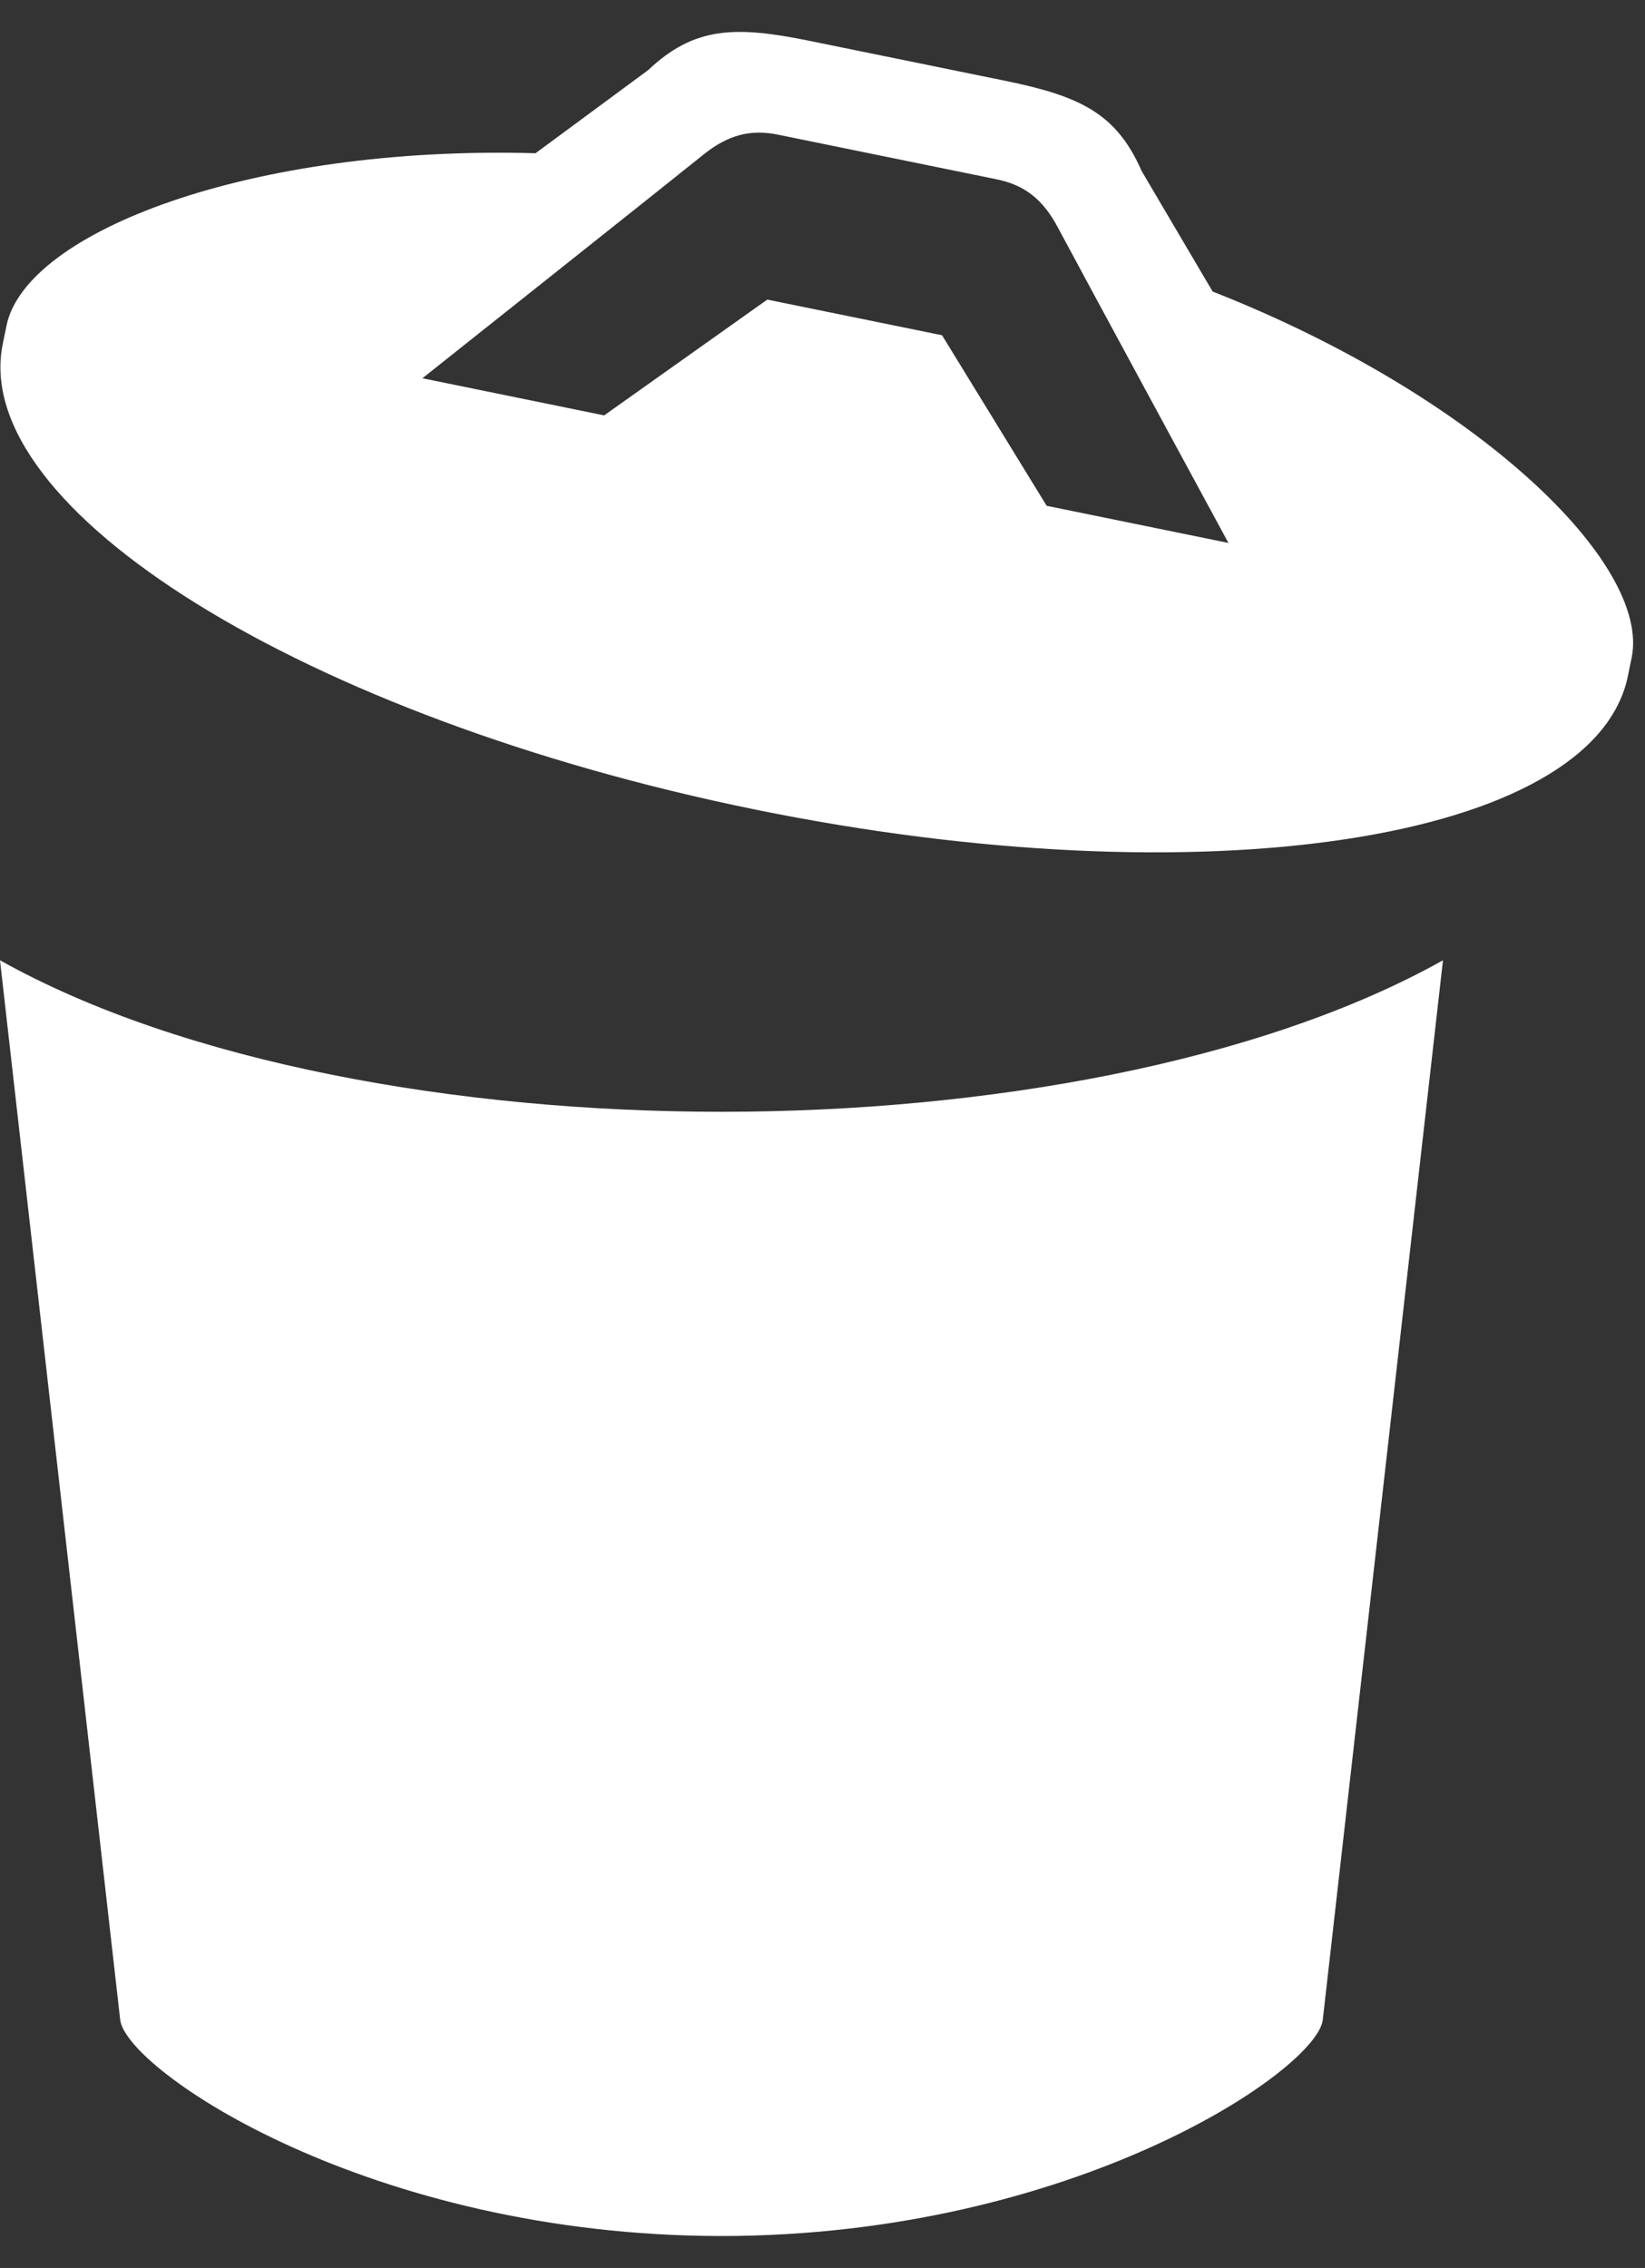 <?xml version="1.0" encoding="UTF-8" standalone="no"?>
<svg width="37px" height="51px" viewBox="0 0 37 51" version="1.1" xmlns="http://www.w3.org/2000/svg" xmlns:xlink="http://www.w3.org/1999/xlink" xmlns:sketch="http://www.bohemiancoding.com/sketch/ns">
    <rect x="0" y="0" width="37" height="51" fill="#333333" stroke="none"/>
    <!-- Generator: Sketch 3.3.2 (12043) - http://www.bohemiancoding.com/sketch -->
    <title>icon-trash-remove-event@3x</title>
    <desc>Created with Sketch.</desc>
    <defs></defs>
    <g id="Home" stroke="none" stroke-width="1" fill="none" fill-rule="evenodd" sketch:type="MSPage">
        <path d="M1.42108547e-14,21.594 L2.704,45.424 C2.85,46.557 8.316,50.276 16.228,50.282 C24.141,50.276 29.607,46.557 29.752,45.424 L32.456,21.594 C28.324,23.905 22.147,25.001 16.228,25.001 C10.31,25.001 4.132,23.905 1.42108547e-14,21.594 Z M27.275,6.556 L25.677,3.844 C25.111,2.548 24.29,2.16 22.605,1.816 L18.2,0.917 C16.515,0.572 15.606,0.607 14.578,1.577 L12.045,3.446 C5.643,3.264 0.577,5.213 0.146,7.324 L0.062,7.734 C-0.697,11.453 6.87,16.139 16.964,18.2 C27.058,20.262 35.856,18.918 36.616,15.199 L36.7,14.789 C37.131,12.678 33.235,8.899 27.275,6.556 Z M23.542,11.374 L21.189,7.539 L17.258,6.737 L13.589,9.341 L9.501,8.506 C9.501,8.506 15.071,4.083 15.817,3.481 C16.387,3.02 16.897,2.905 17.503,3.029 L22.416,4.032 C23.023,4.156 23.446,4.461 23.791,5.11 C24.24,5.956 27.63,12.209 27.63,12.209 L23.542,11.374 L23.542,11.374 Z" id="icon-trash-remove-event" fill="#FFFFFF" sketch:type="MSShapeGroup"></path>
    </g>
</svg>